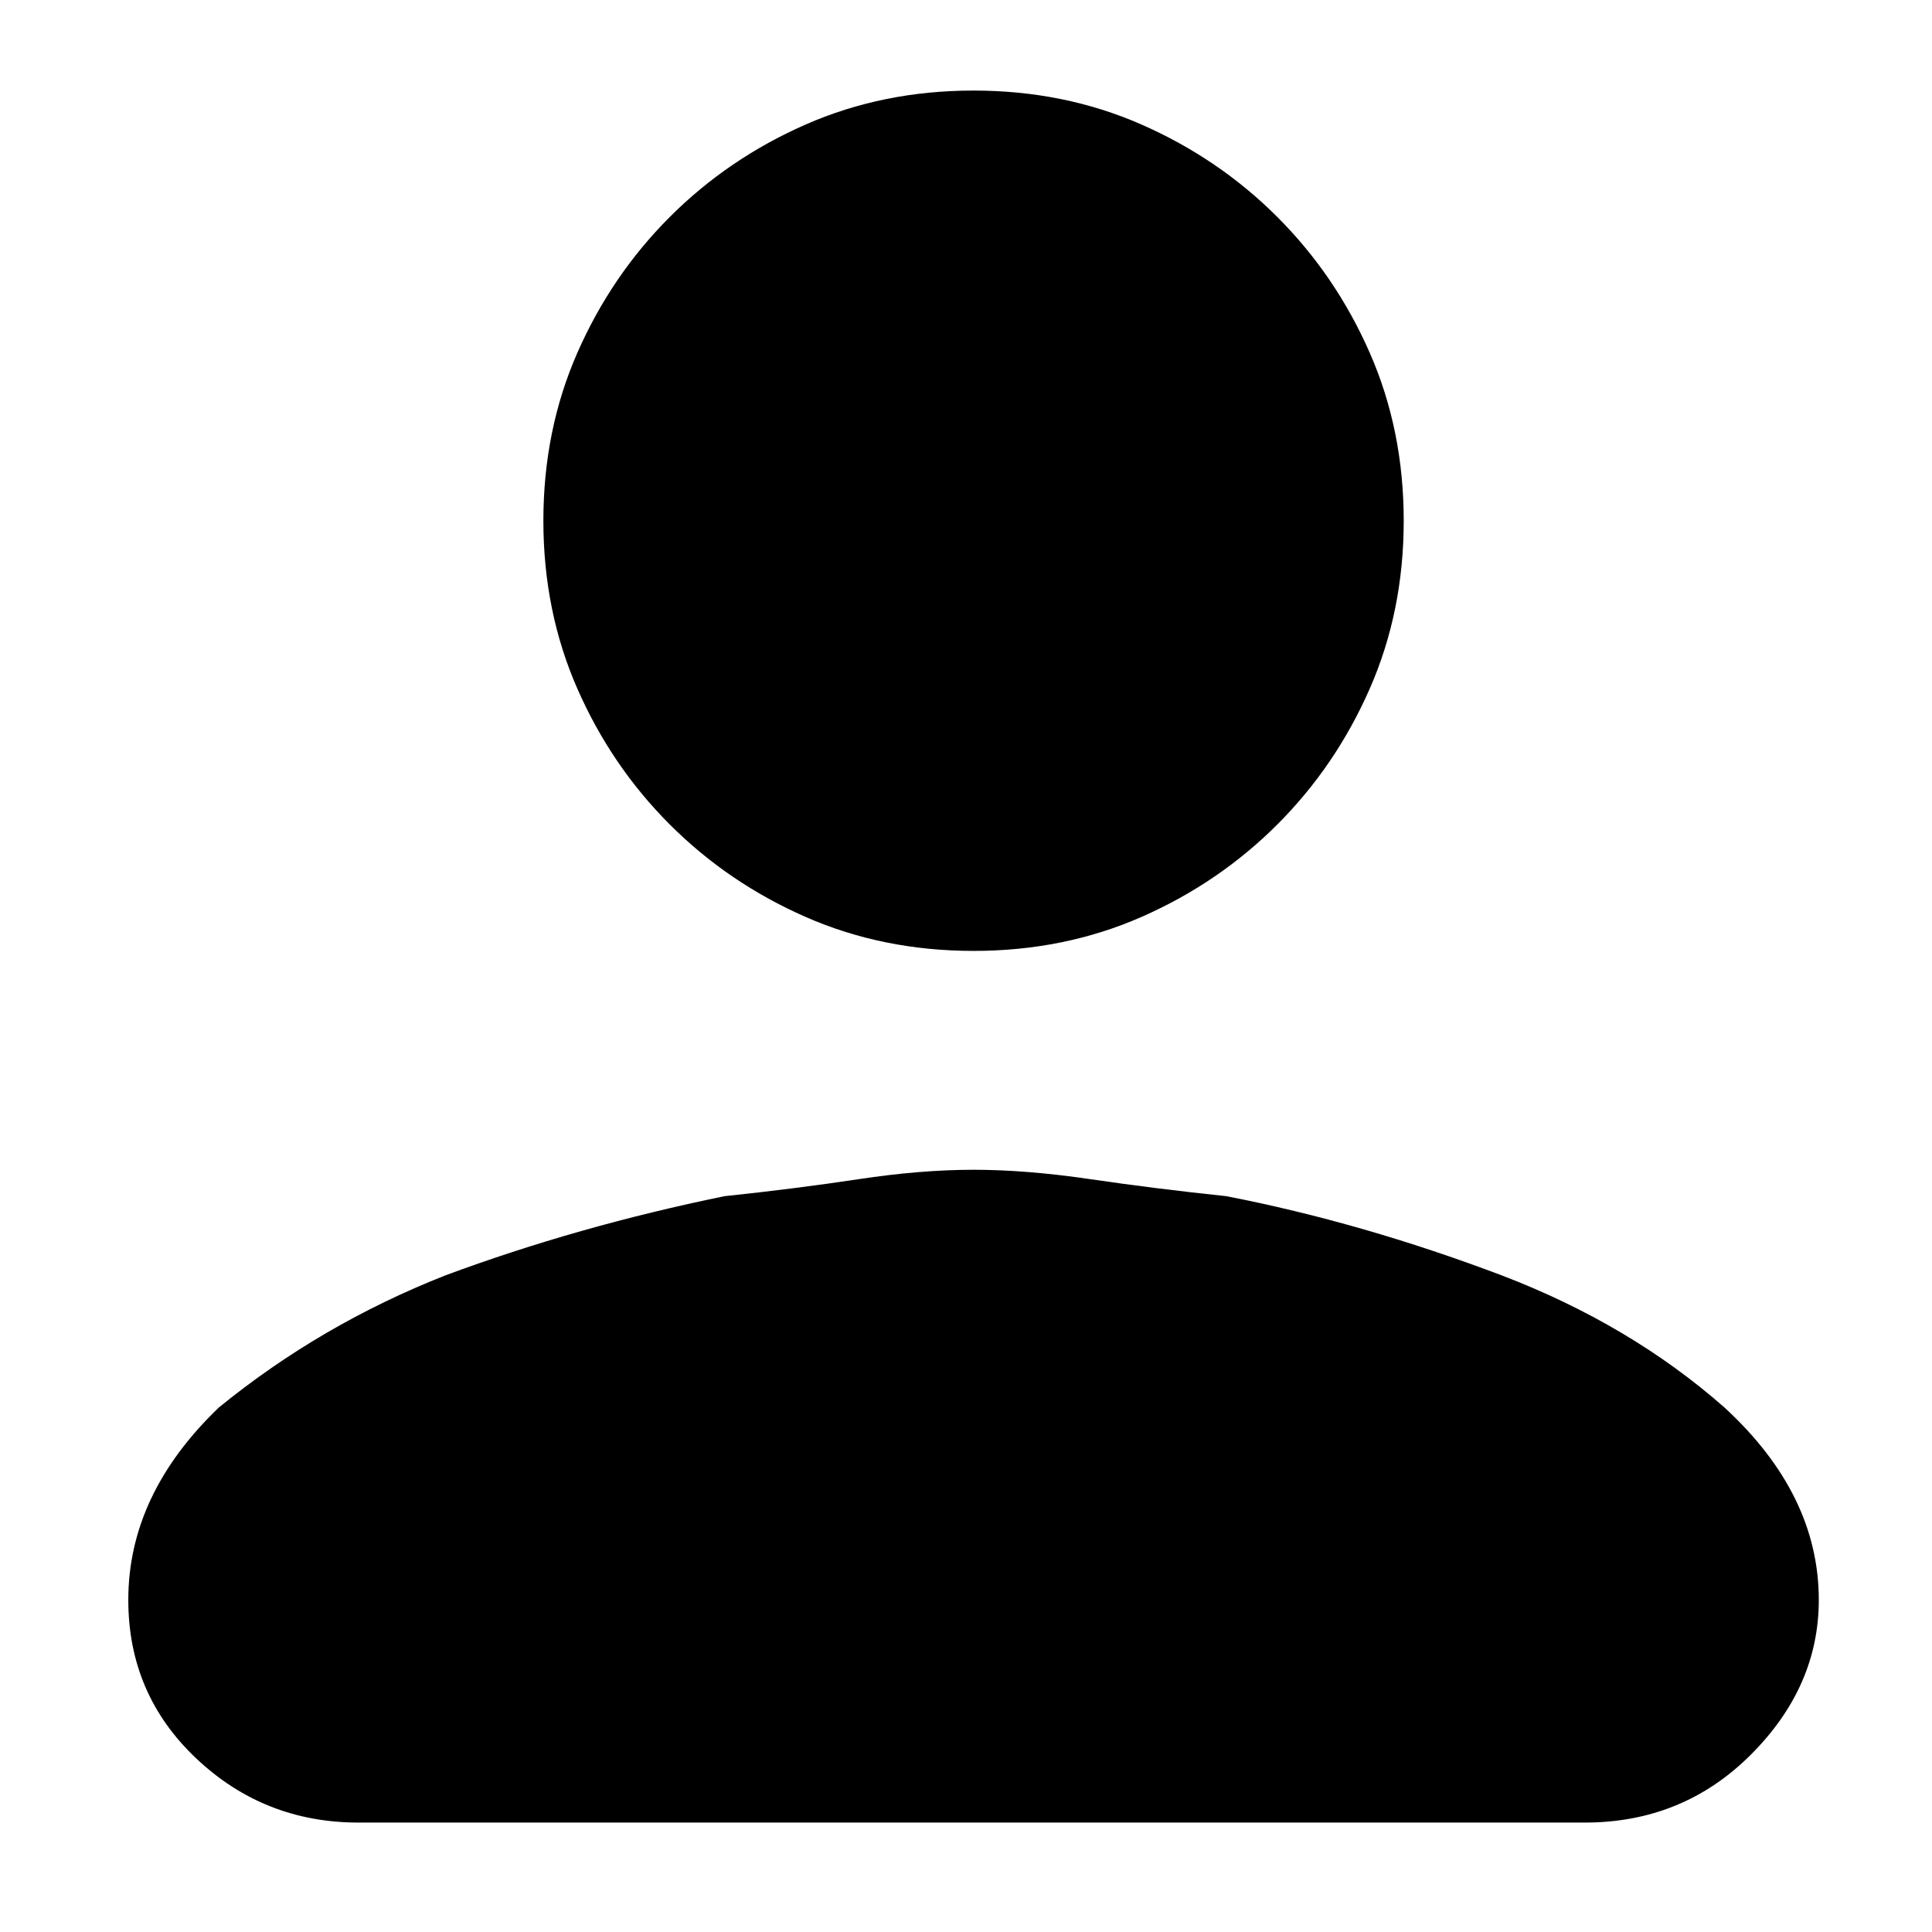 <svg xmlns="http://www.w3.org/2000/svg" viewBox="0 0 512 512"><path d="M457 373q25 23 25 51 0 23-18 41t-44 18H95q-25 0-43-17t-18-42q0-28 24-51 27-22 60-35 35-13 74-21 19-2 35.5-4.5T258 310t31 2.5 36 4.5q36 7 73 21 34 13 59 35zM258 252q-24 0-44.5-9t-36-24.5-24.5-36-9-44.5 9-44.5 24.5-36 36-24.5 44.5-9 44.5 9 36 24.5 24.5 36 9 44.5-9 44.5-24.5 36-36 24.5-44.5 9z"/></svg>